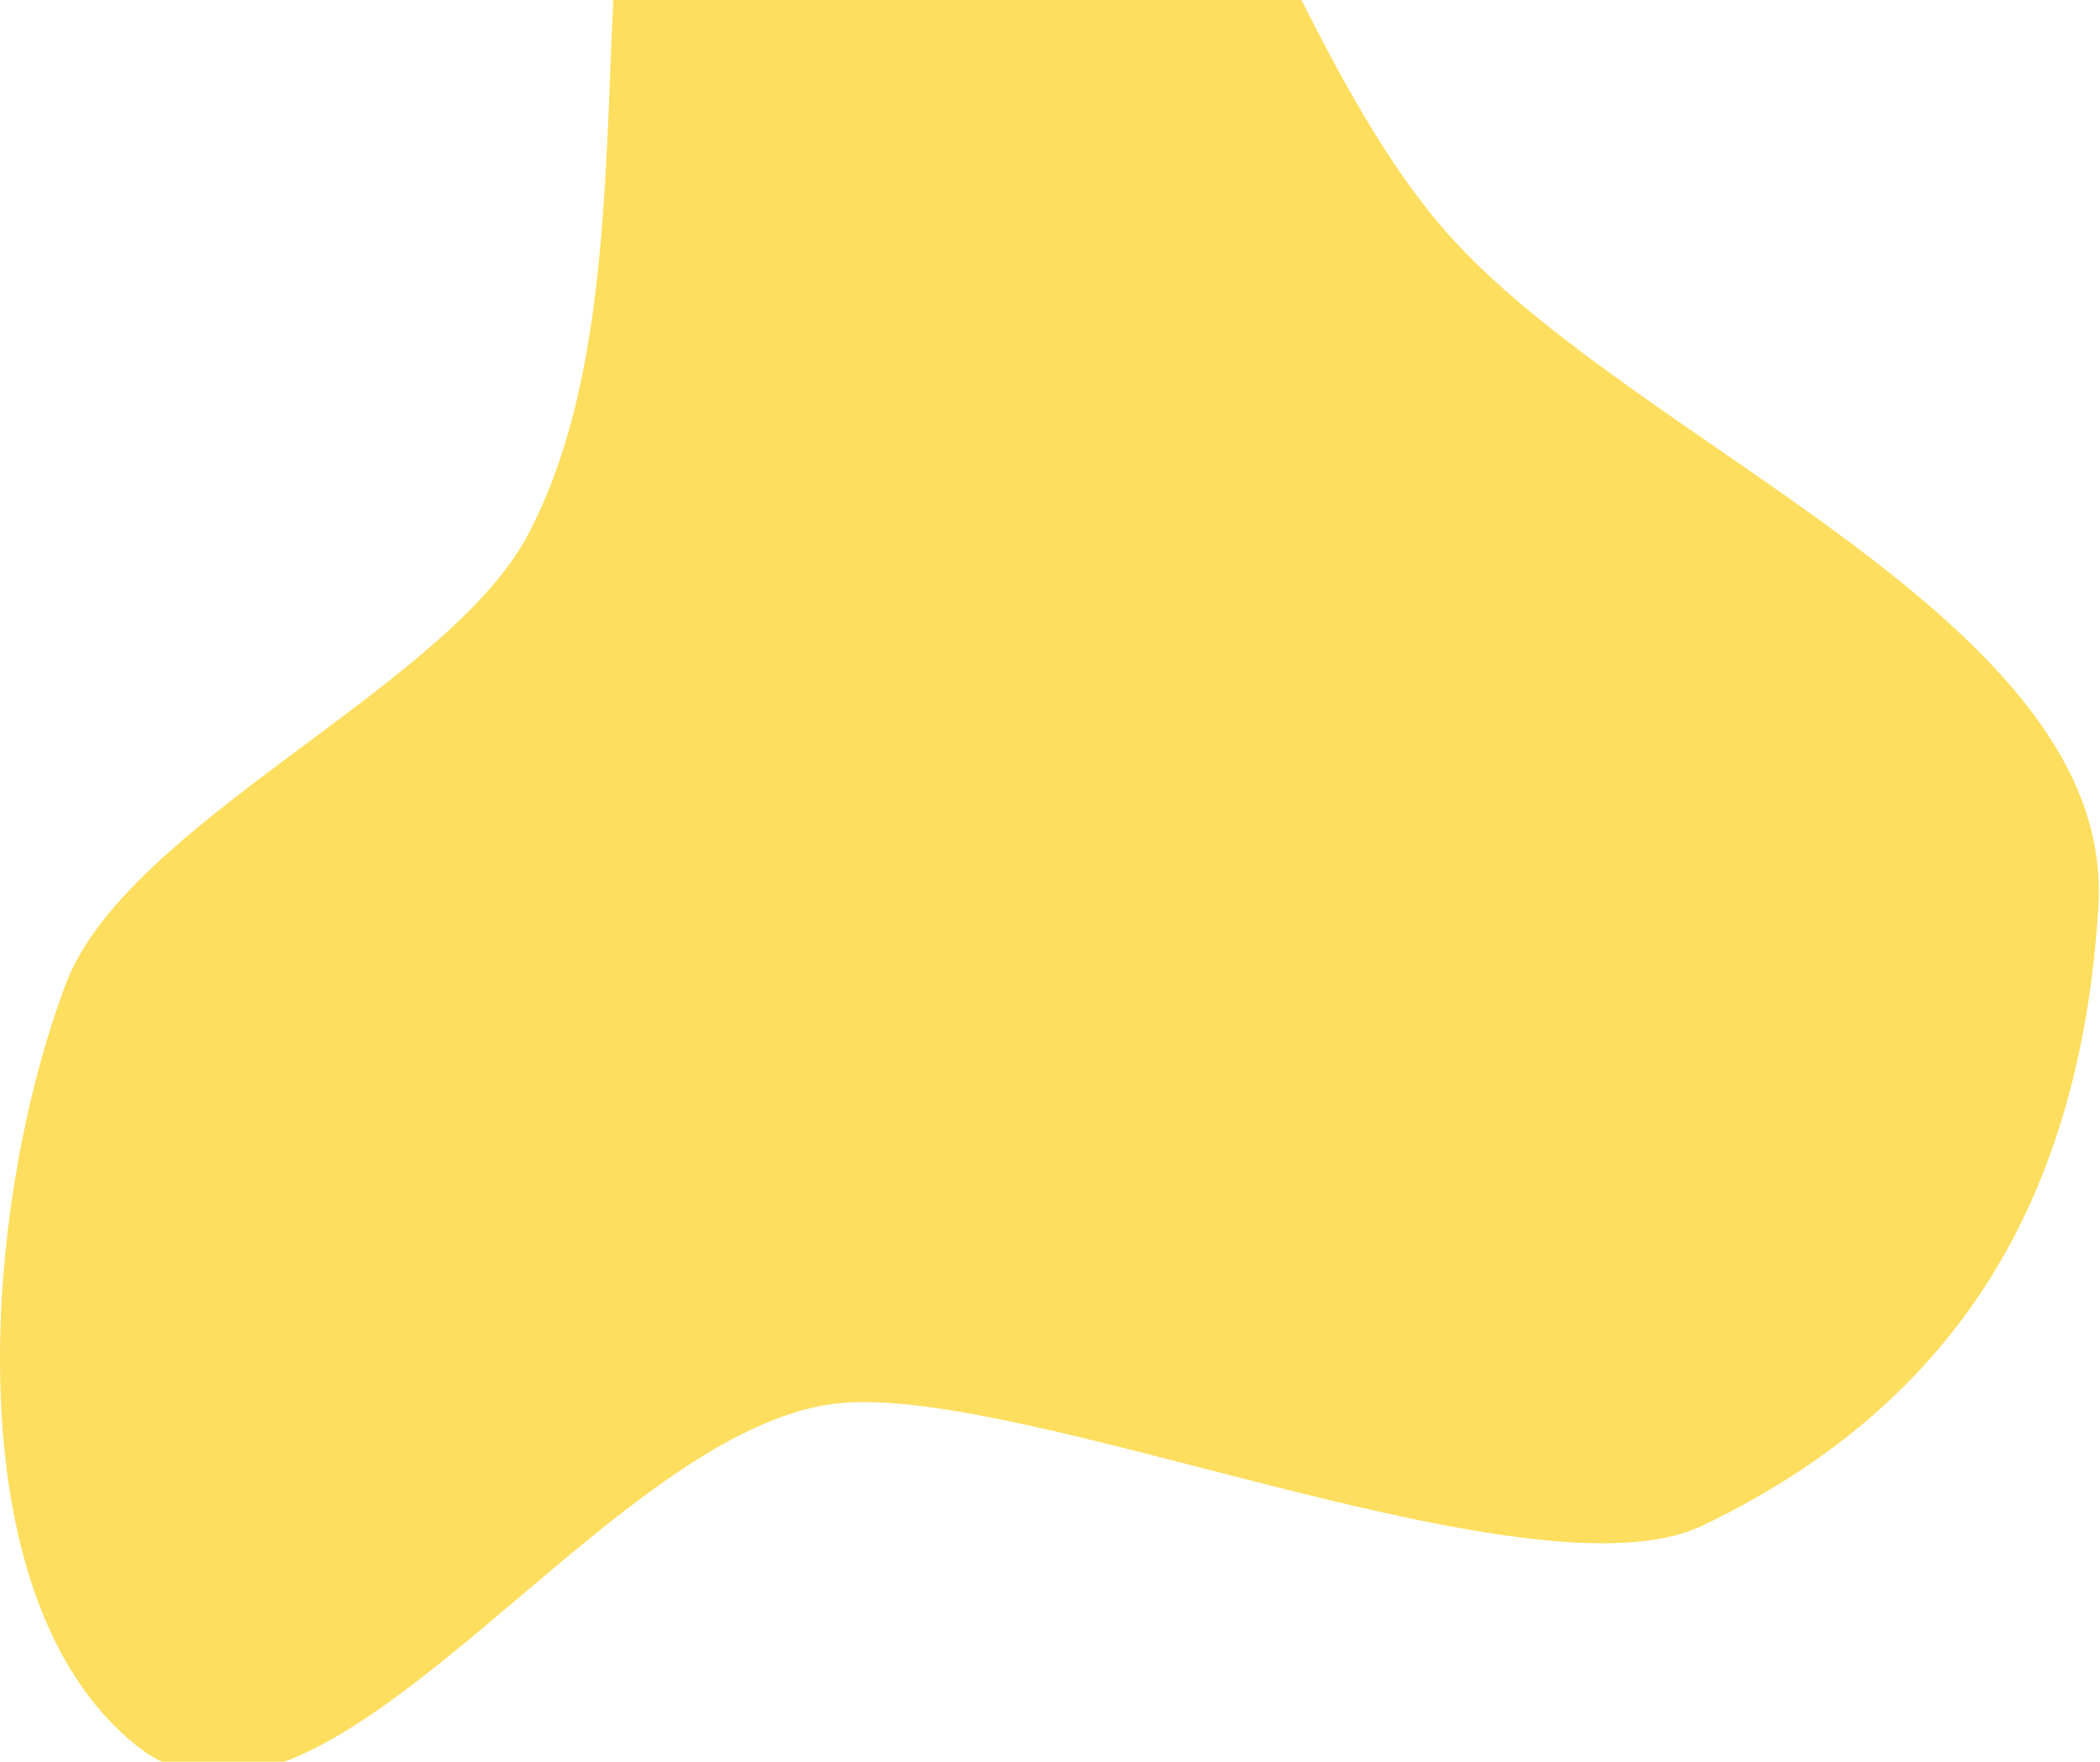 <svg width="578" height="485" viewBox="0 0 578 485" fill="none" xmlns="http://www.w3.org/2000/svg">
<g filter="url(#filter0_i_112_163)">
<path fill-rule="evenodd" clip-rule="evenodd" d="M230.205 -134.707C314.965 -162.552 339.216 -6.539 398.38 60.237C450.713 119.303 582.368 166.733 577.559 245.5C572.742 324.406 539.868 381.864 468.559 415.989C422.013 438.263 281.468 376.47 230.205 382.375C164.605 389.932 89.119 517.723 37.531 476.5C-13.266 435.909 -4.842 327.857 18.059 267C34.801 222.51 122.922 185.401 145.203 143.41C192.437 54.391 134.465 -103.255 230.205 -134.707Z" fill="#FDDE5E"/>
</g>
<defs>
<filter id="filter0_i_112_163" x="0.001" y="-138" width="577.687" height="626.67" filterUnits="userSpaceOnUse" color-interpolation-filters="sRGB">
<feFlood flood-opacity="0" result="BackgroundImageFix"/>
<feBlend mode="normal" in="SourceGraphic" in2="BackgroundImageFix" result="shape"/>
<feColorMatrix in="SourceAlpha" type="matrix" values="0 0 0 0 0 0 0 0 0 0 0 0 0 0 0 0 0 0 127 0" result="hardAlpha"/>
<feOffset dy="4"/>
<feGaussianBlur stdDeviation="100"/>
<feComposite in2="hardAlpha" operator="arithmetic" k2="-1" k3="1"/>
<feColorMatrix type="matrix" values="0 0 0 0 0 0 0 0 0 0 0 0 0 0 0 0 0 0 0.4 0"/>
<feBlend mode="normal" in2="shape" result="effect1_innerShadow_112_163"/>
</filter>
</defs>
</svg>
